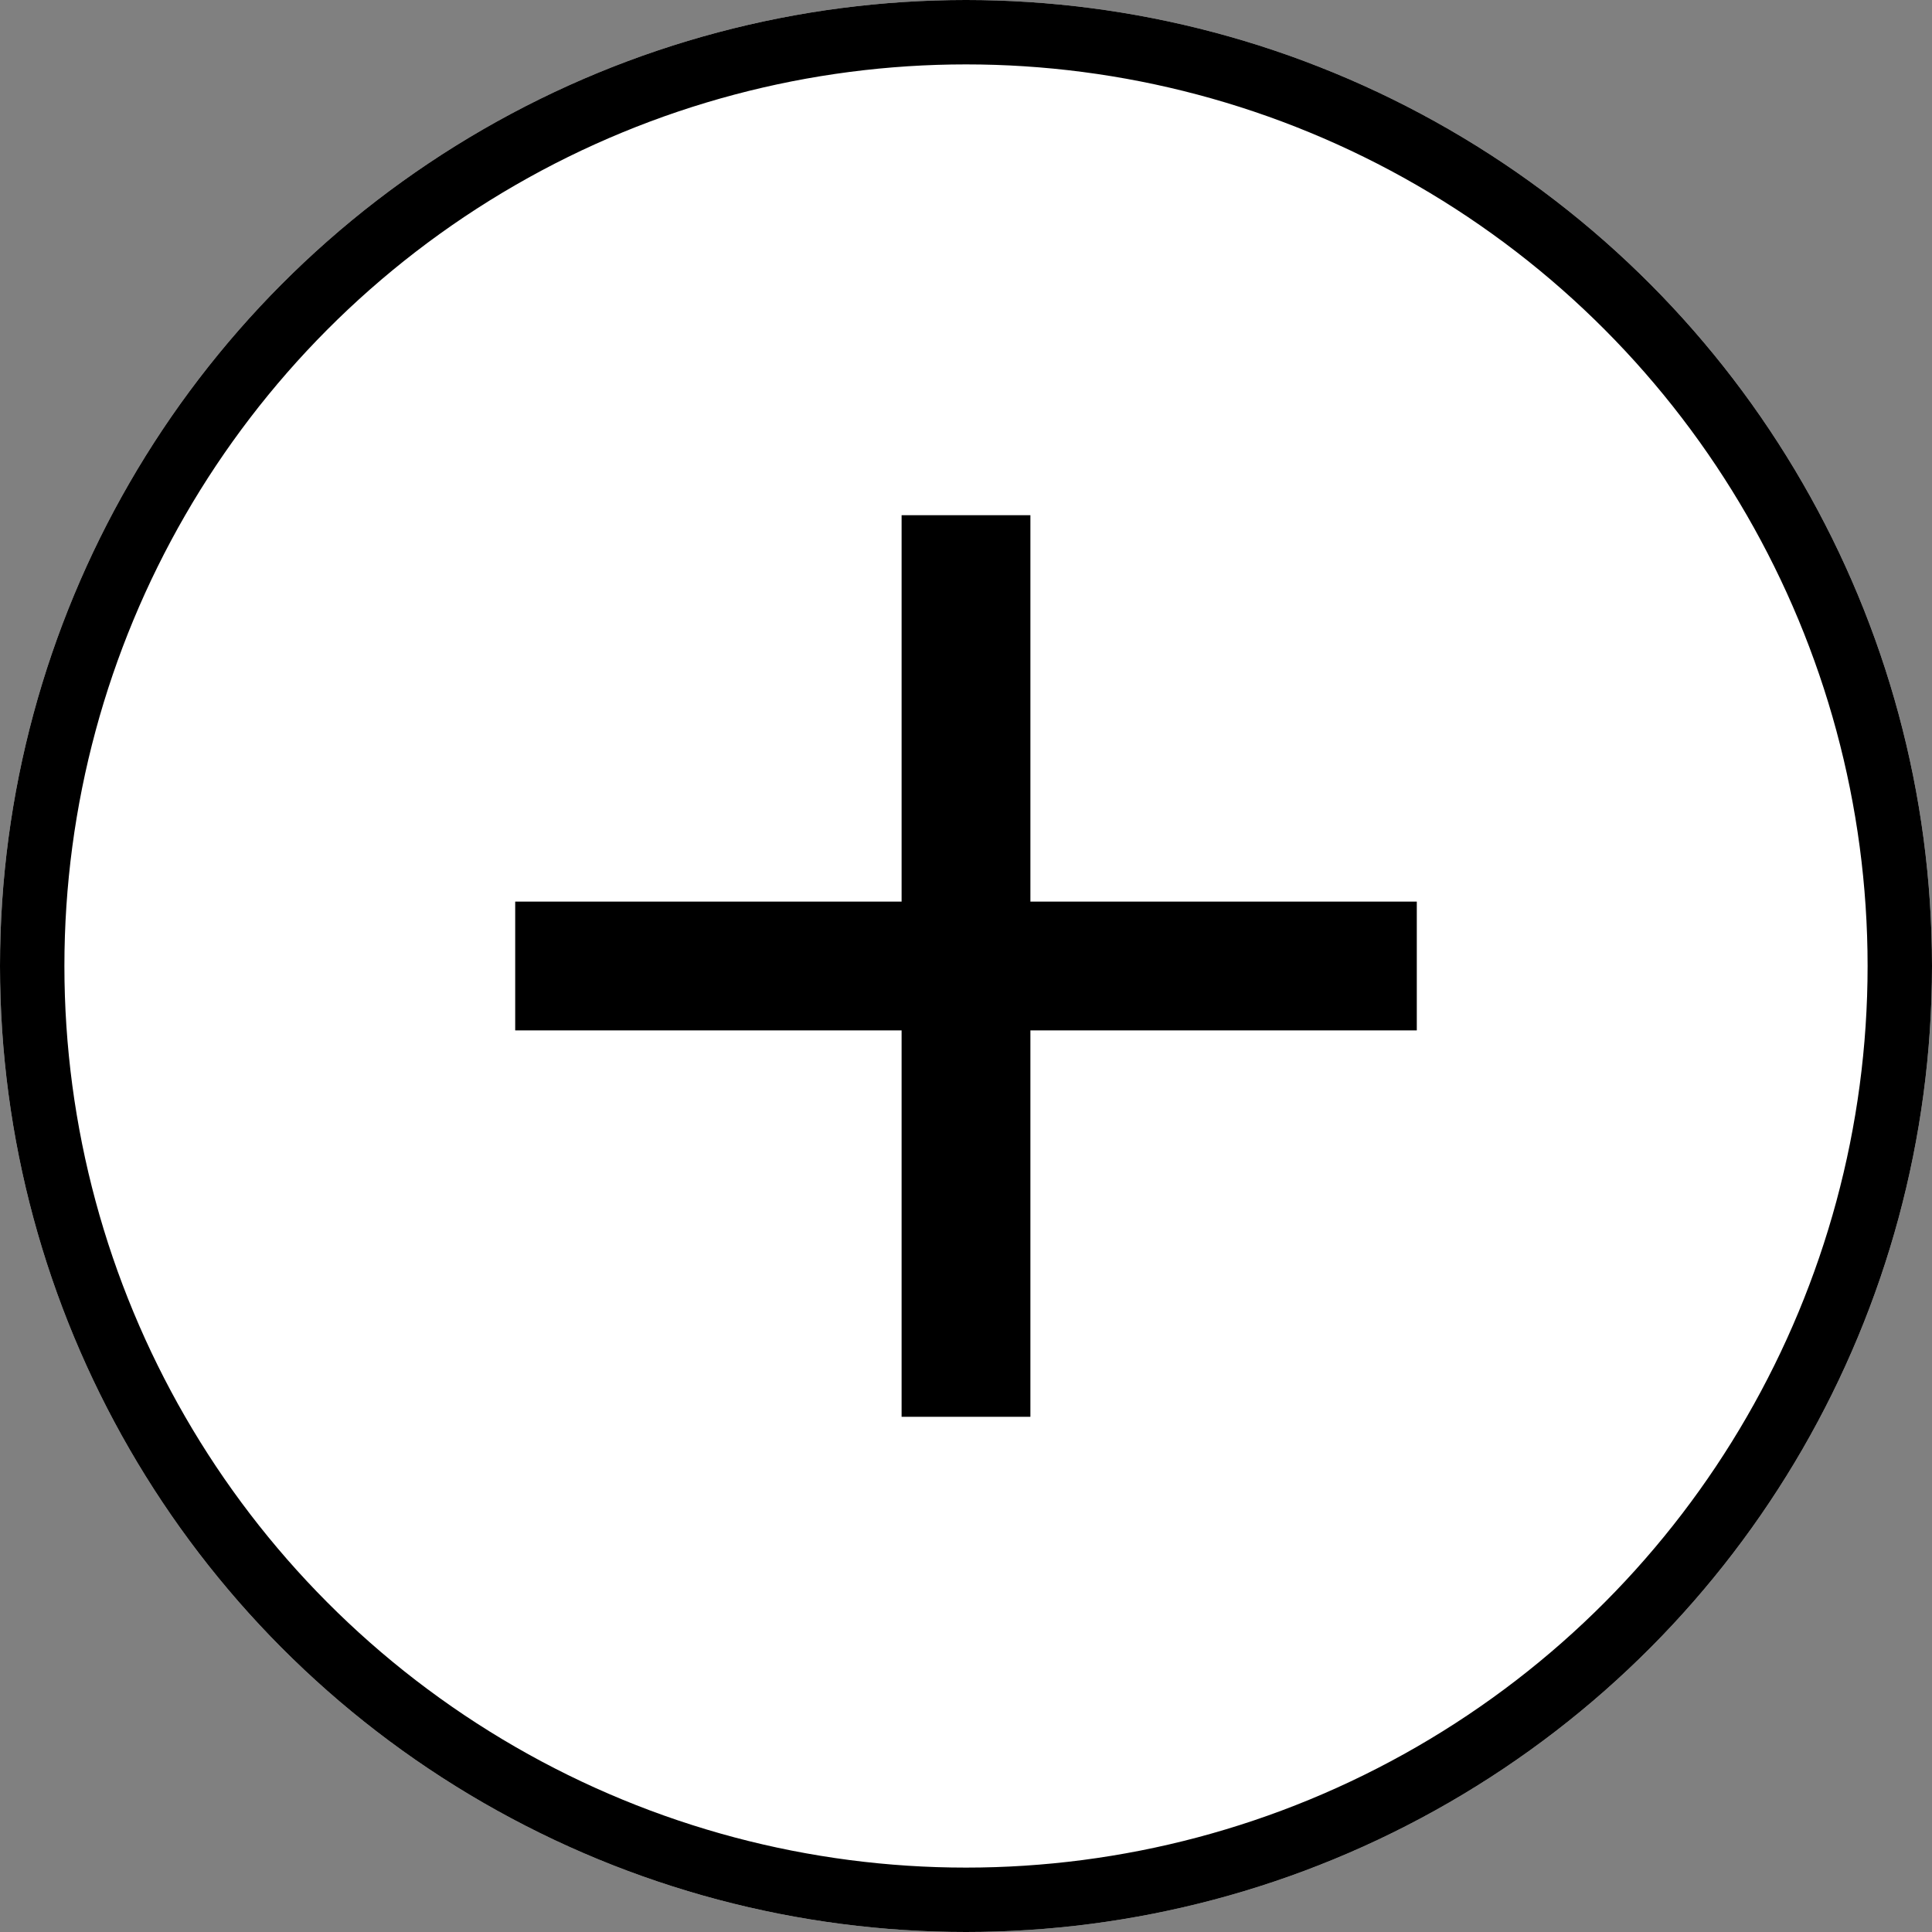 <svg xmlns="http://www.w3.org/2000/svg" width="30" height="30"><rect width="100%" height="100%" fill="#808080" stroke="none"/><g fill="#fff" stroke="#000"><circle cx="15" cy="15" r="15" stroke="none"/><circle cx="15" cy="15" r="14.5" fill="none"/></g><path d="M22 16h-6v6h-2v-6H8v-2h6V8h2v6h6z"/></svg>
